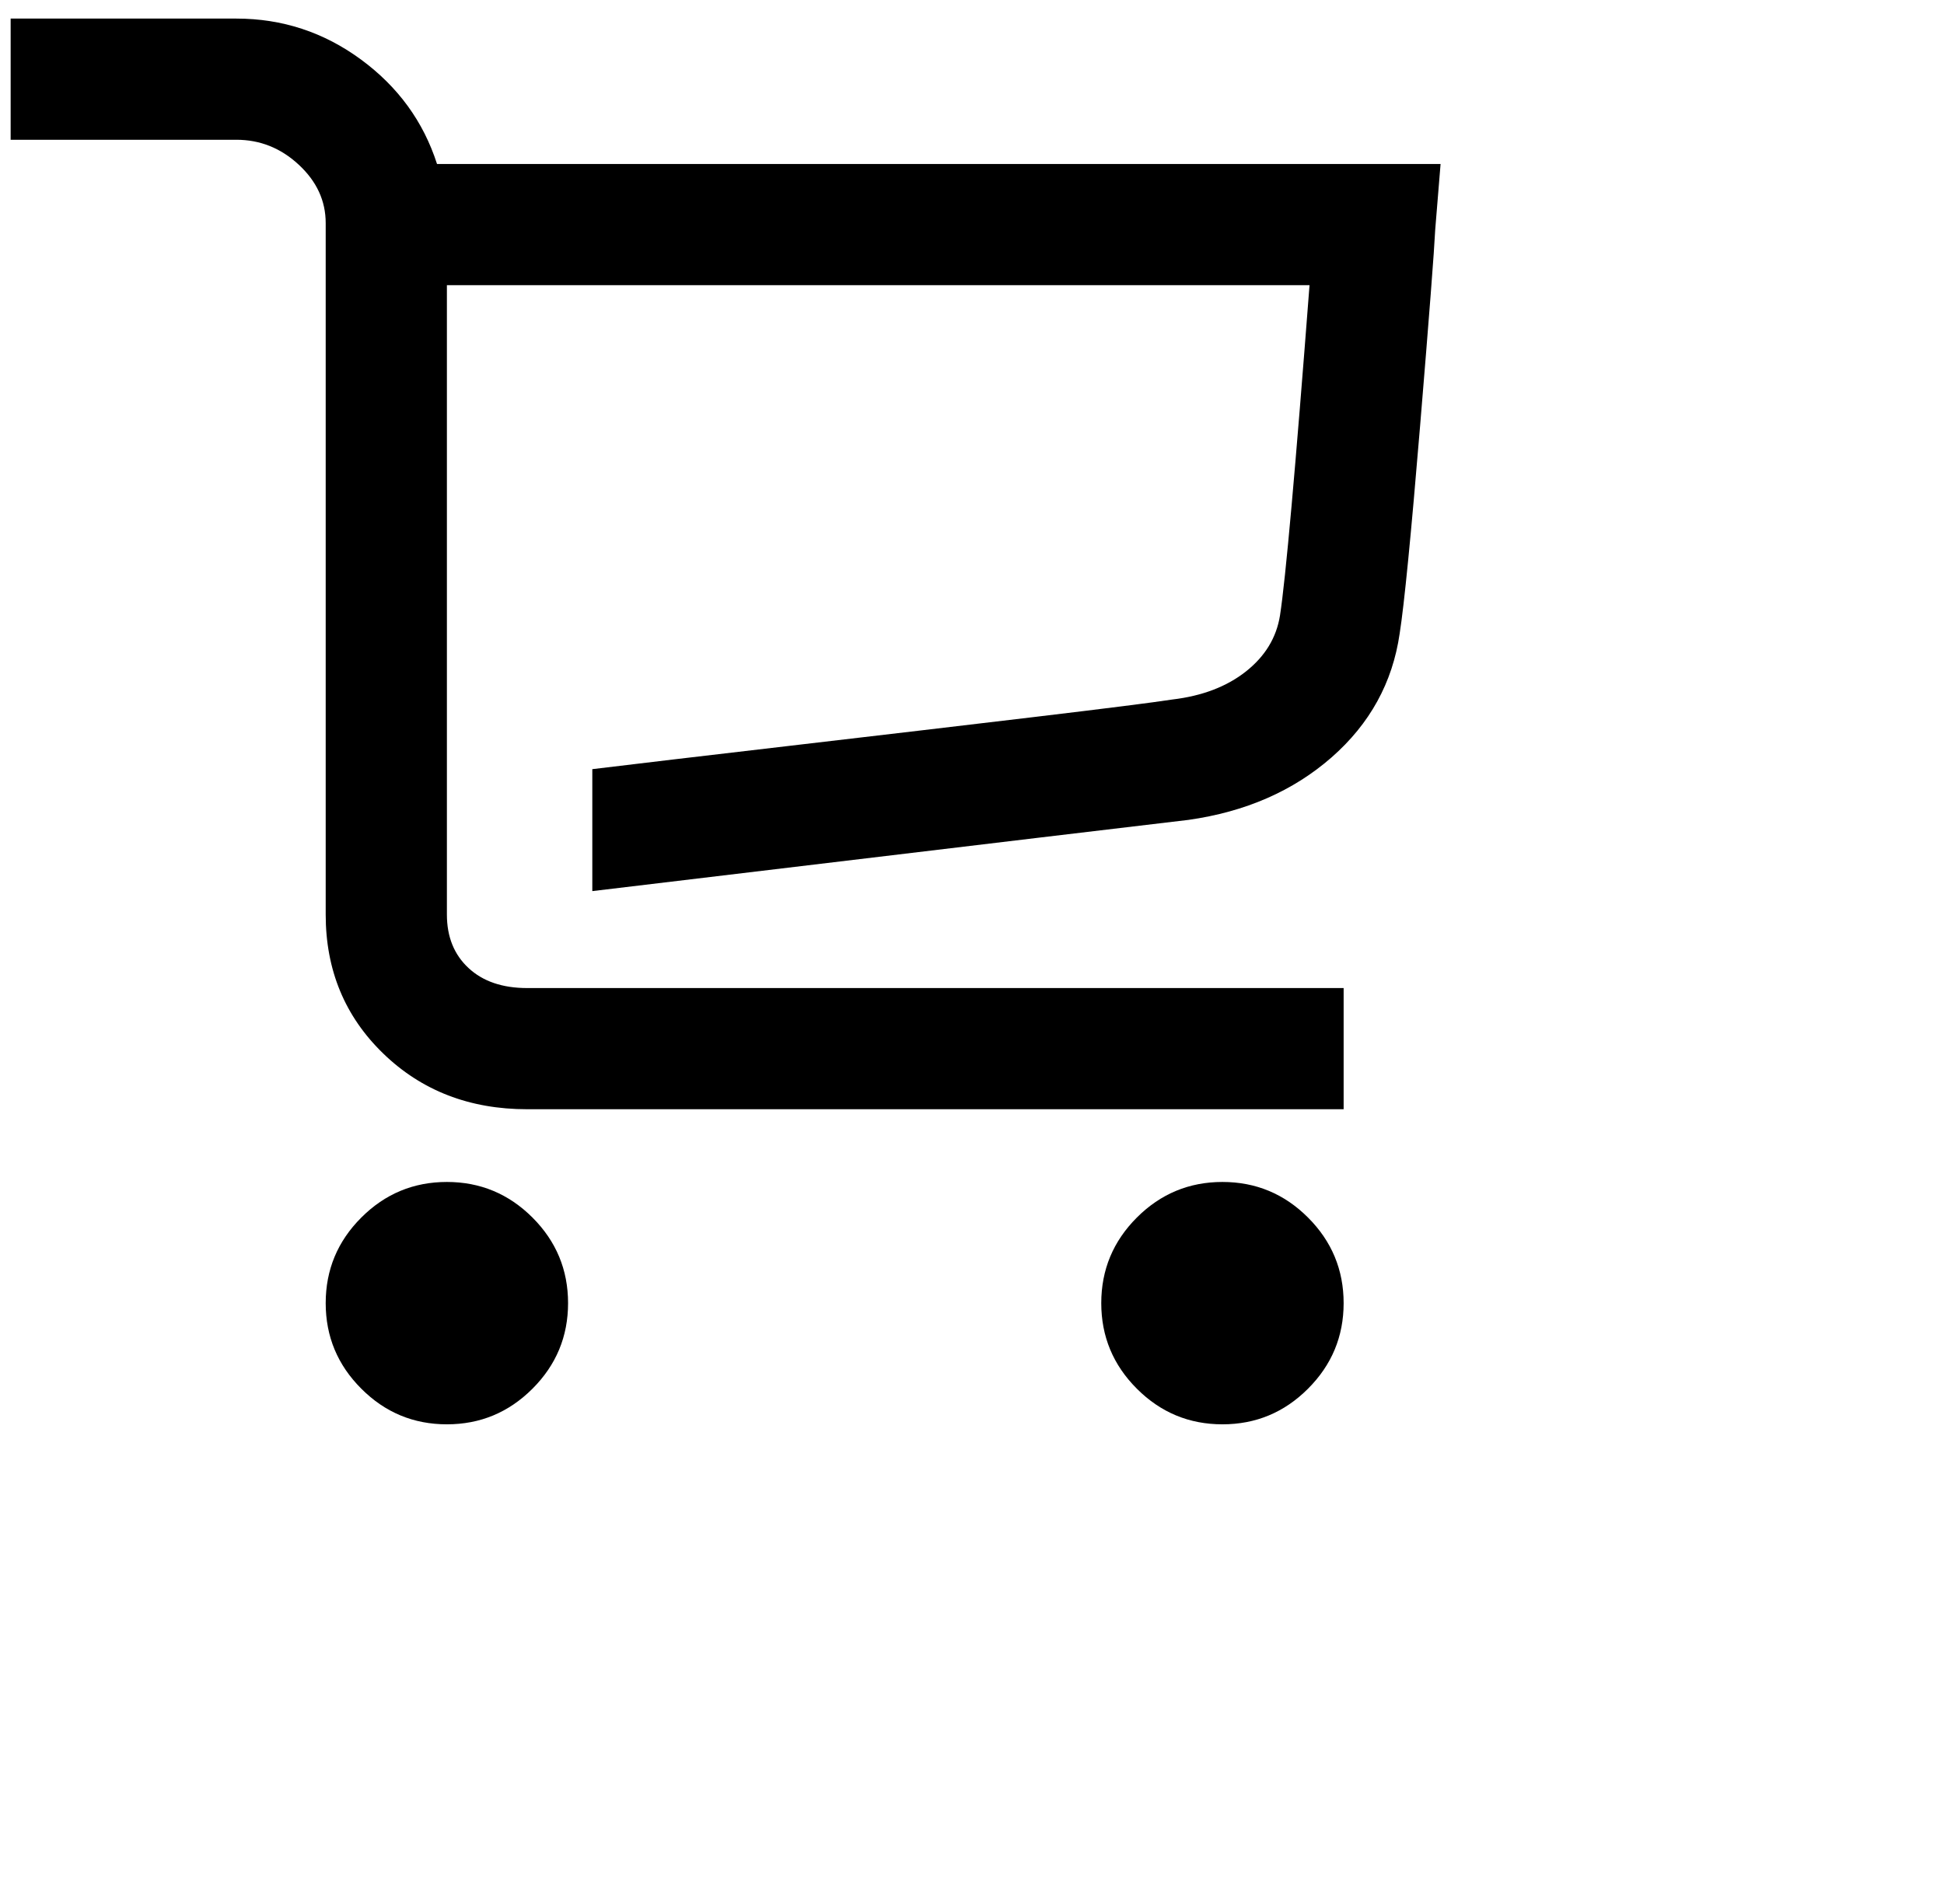 <svg 
 xmlns="http://www.w3.org/2000/svg"
 xmlns:xlink="http://www.w3.org/1999/xlink"
 width="0.681in" height="0.667in">
<path fill-rule="evenodd"  fill="rgb(0, 0, 0)"
 d="M10.953,43.832 C10.953,44.953 11.352,45.912 12.151,46.710 C12.948,47.509 13.908,47.908 15.029,47.908 C16.149,47.908 17.108,47.509 17.907,46.710 C18.705,45.912 19.104,44.953 19.104,43.832 C19.104,42.711 18.705,41.751 17.907,40.953 C17.108,40.155 16.149,39.756 15.029,39.756 C13.908,39.756 12.948,40.155 12.151,40.953 C11.352,41.751 10.953,42.711 10.953,43.832 ZM37.035,43.832 C37.035,44.953 37.434,45.912 38.232,46.710 C39.030,47.509 39.990,47.908 41.110,47.908 C42.231,47.908 43.190,47.509 43.988,46.710 C44.786,45.912 45.186,44.953 45.186,43.832 C45.186,42.711 44.786,41.751 43.988,40.953 C43.190,40.155 42.231,39.756 41.110,39.756 C39.990,39.756 39.030,40.155 38.232,40.953 C37.434,41.751 37.035,42.711 37.035,43.832 ZM12.138,2.001 C10.890,1.084 9.493,0.625 7.948,0.625 L0.358,0.625 L0.358,4.701 L7.948,4.701 C8.746,4.701 9.446,4.981 10.049,5.542 C10.652,6.102 10.953,6.756 10.953,7.503 L10.953,30.763 C10.953,32.631 11.599,34.189 12.889,35.437 C14.179,36.686 15.793,37.310 17.728,37.310 L45.186,37.310 L45.186,33.234 L17.728,33.234 C16.896,33.234 16.238,33.009 15.755,32.559 C15.271,32.109 15.029,31.510 15.029,30.763 L15.029,9.592 L44.039,9.592 C43.564,15.792 43.233,19.494 43.046,20.700 C42.927,21.447 42.545,22.075 41.900,22.585 C41.254,23.095 40.431,23.409 39.429,23.528 C38.767,23.630 37.226,23.825 34.806,24.114 C32.387,24.403 29.649,24.725 26.592,25.082 C23.536,25.438 21.311,25.702 19.919,25.871 L19.919,29.973 C33.248,28.377 39.930,27.578 39.964,27.578 C41.883,27.307 43.487,26.606 44.778,25.477 C46.068,24.347 46.832,22.959 47.070,21.311 C47.223,20.343 47.452,18.012 47.758,14.318 C48.064,10.624 48.233,8.421 48.267,7.707 L48.446,5.516 L14.697,5.516 C14.239,4.090 13.386,2.918 12.138,2.001 Z"/>
</svg>
